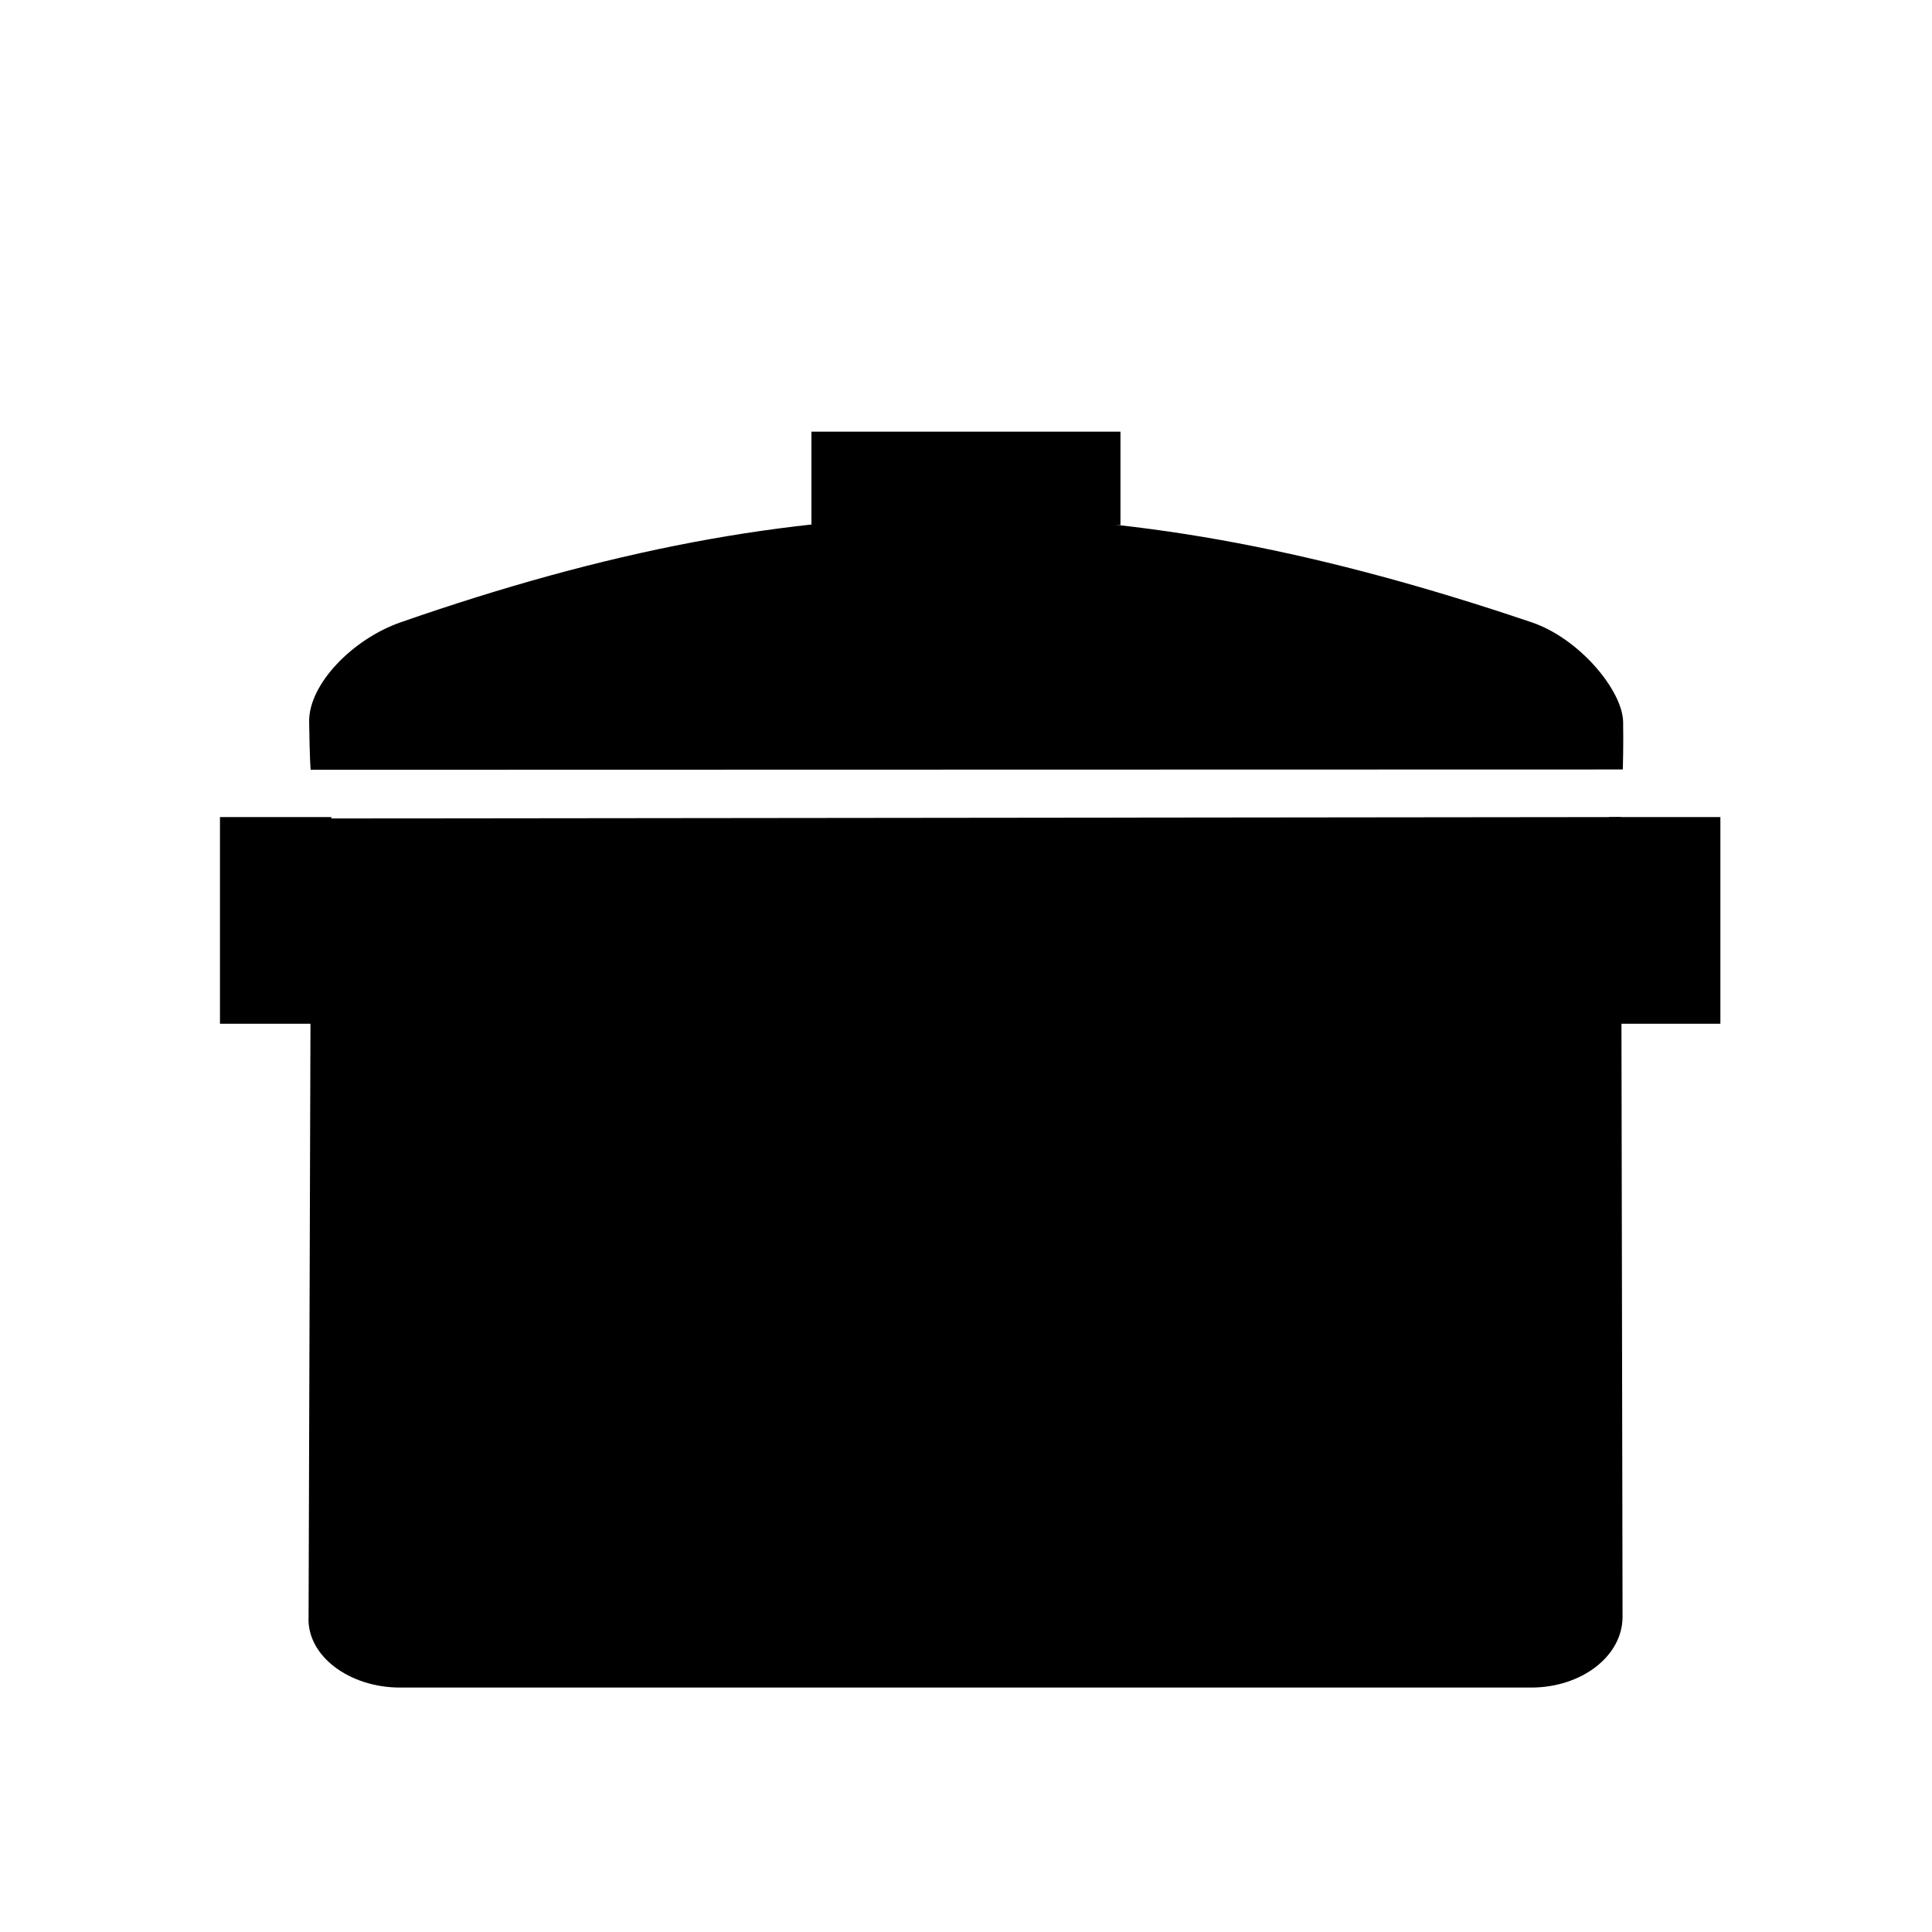 <?xml version="1.0" encoding="UTF-8" standalone="no"?>
<svg xmlns:rdf="http://www.w3.org/1999/02/22-rdf-syntax-ns#" xmlns="http://www.w3.org/2000/svg" height="192" width="192" version="1.1" xmlns:cc="http://creativecommons.org/ns#" xmlns:dc="http://purl.org/dc/elements/1.1/" viewBox="0 0 192 192">
<g transform="translate(0 -860.4)">
<path d="m161.1 941.6 0.148 79.47c0.007 3.899-4.055 7.038-9.091 7.038h-112.4c-5.037 0-9.289-3.142-9.091-7.038l0.253-79.33z"/>
<path d="m30.87 936.9s-0.097-1.036-0.148-4.774c-0.051-3.738 4.335-8.225 9.091-9.881 40.79-14.2 71.29-13.9 112.4 0 4.771 1.614 9.029 6.795 9.091 9.881 0.044 2.193-0.029 4.743-0.029 4.743z"/>
<rect height="9.286" width="30.71" y="903.3" x="80.64"/>
<rect height="20.54" width="11.07" y="941.6" x="21.86"/>
<rect height="20.54" width="11.07" y="941.6" x="159.9"/>
</g>
</svg>

